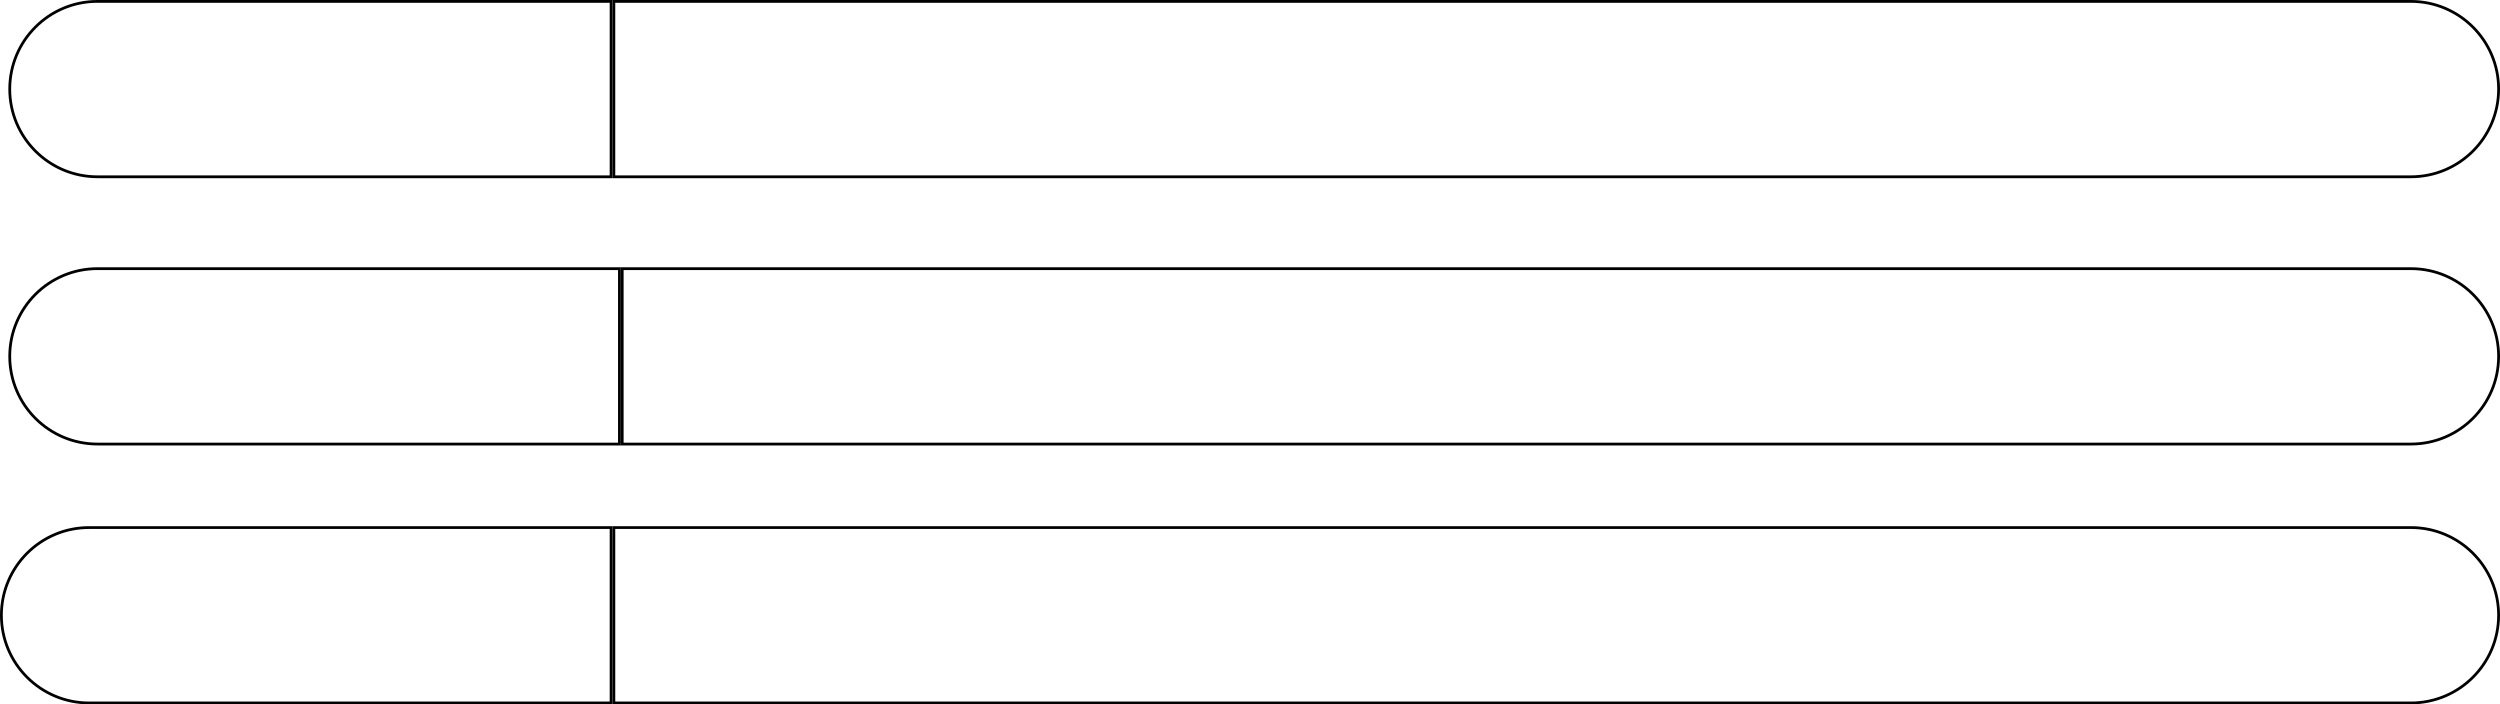 <svg width="898" height="253" viewBox="0 0 898 253" fill="none" xmlns="http://www.w3.org/2000/svg">
<path d="M220.5 0.5H866C883.397 0.5 897.5 14.603 897.5 32C897.5 49.397 883.397 63.5 866 63.5H220.5V0.5Z" stroke="black"/>
<path d="M3.5 32C3.5 14.603 17.603 0.5 35 0.5H219.5V63.5H35C17.603 63.5 3.5 49.397 3.5 32Z" stroke="black"/>
<path d="M220.5 189.5H866C883.397 189.5 897.5 203.603 897.5 221C897.5 238.397 883.397 252.5 866 252.5H220.5V189.5Z" stroke="black"/>
<path d="M0.5 221C0.5 203.603 14.603 189.5 32 189.5H219.5V252.5H32C14.603 252.5 0.5 238.397 0.5 221Z" stroke="black"/>
<path d="M223.5 96.5H866C883.397 96.5 897.5 110.603 897.5 128C897.5 145.397 883.397 159.5 866 159.5H223.5V96.5Z" stroke="black"/>
<path d="M35 96.5H222.5V159.5H35C17.603 159.5 3.5 145.397 3.5 128C3.5 110.603 17.603 96.5 35 96.5Z" stroke="black"/>
</svg>
